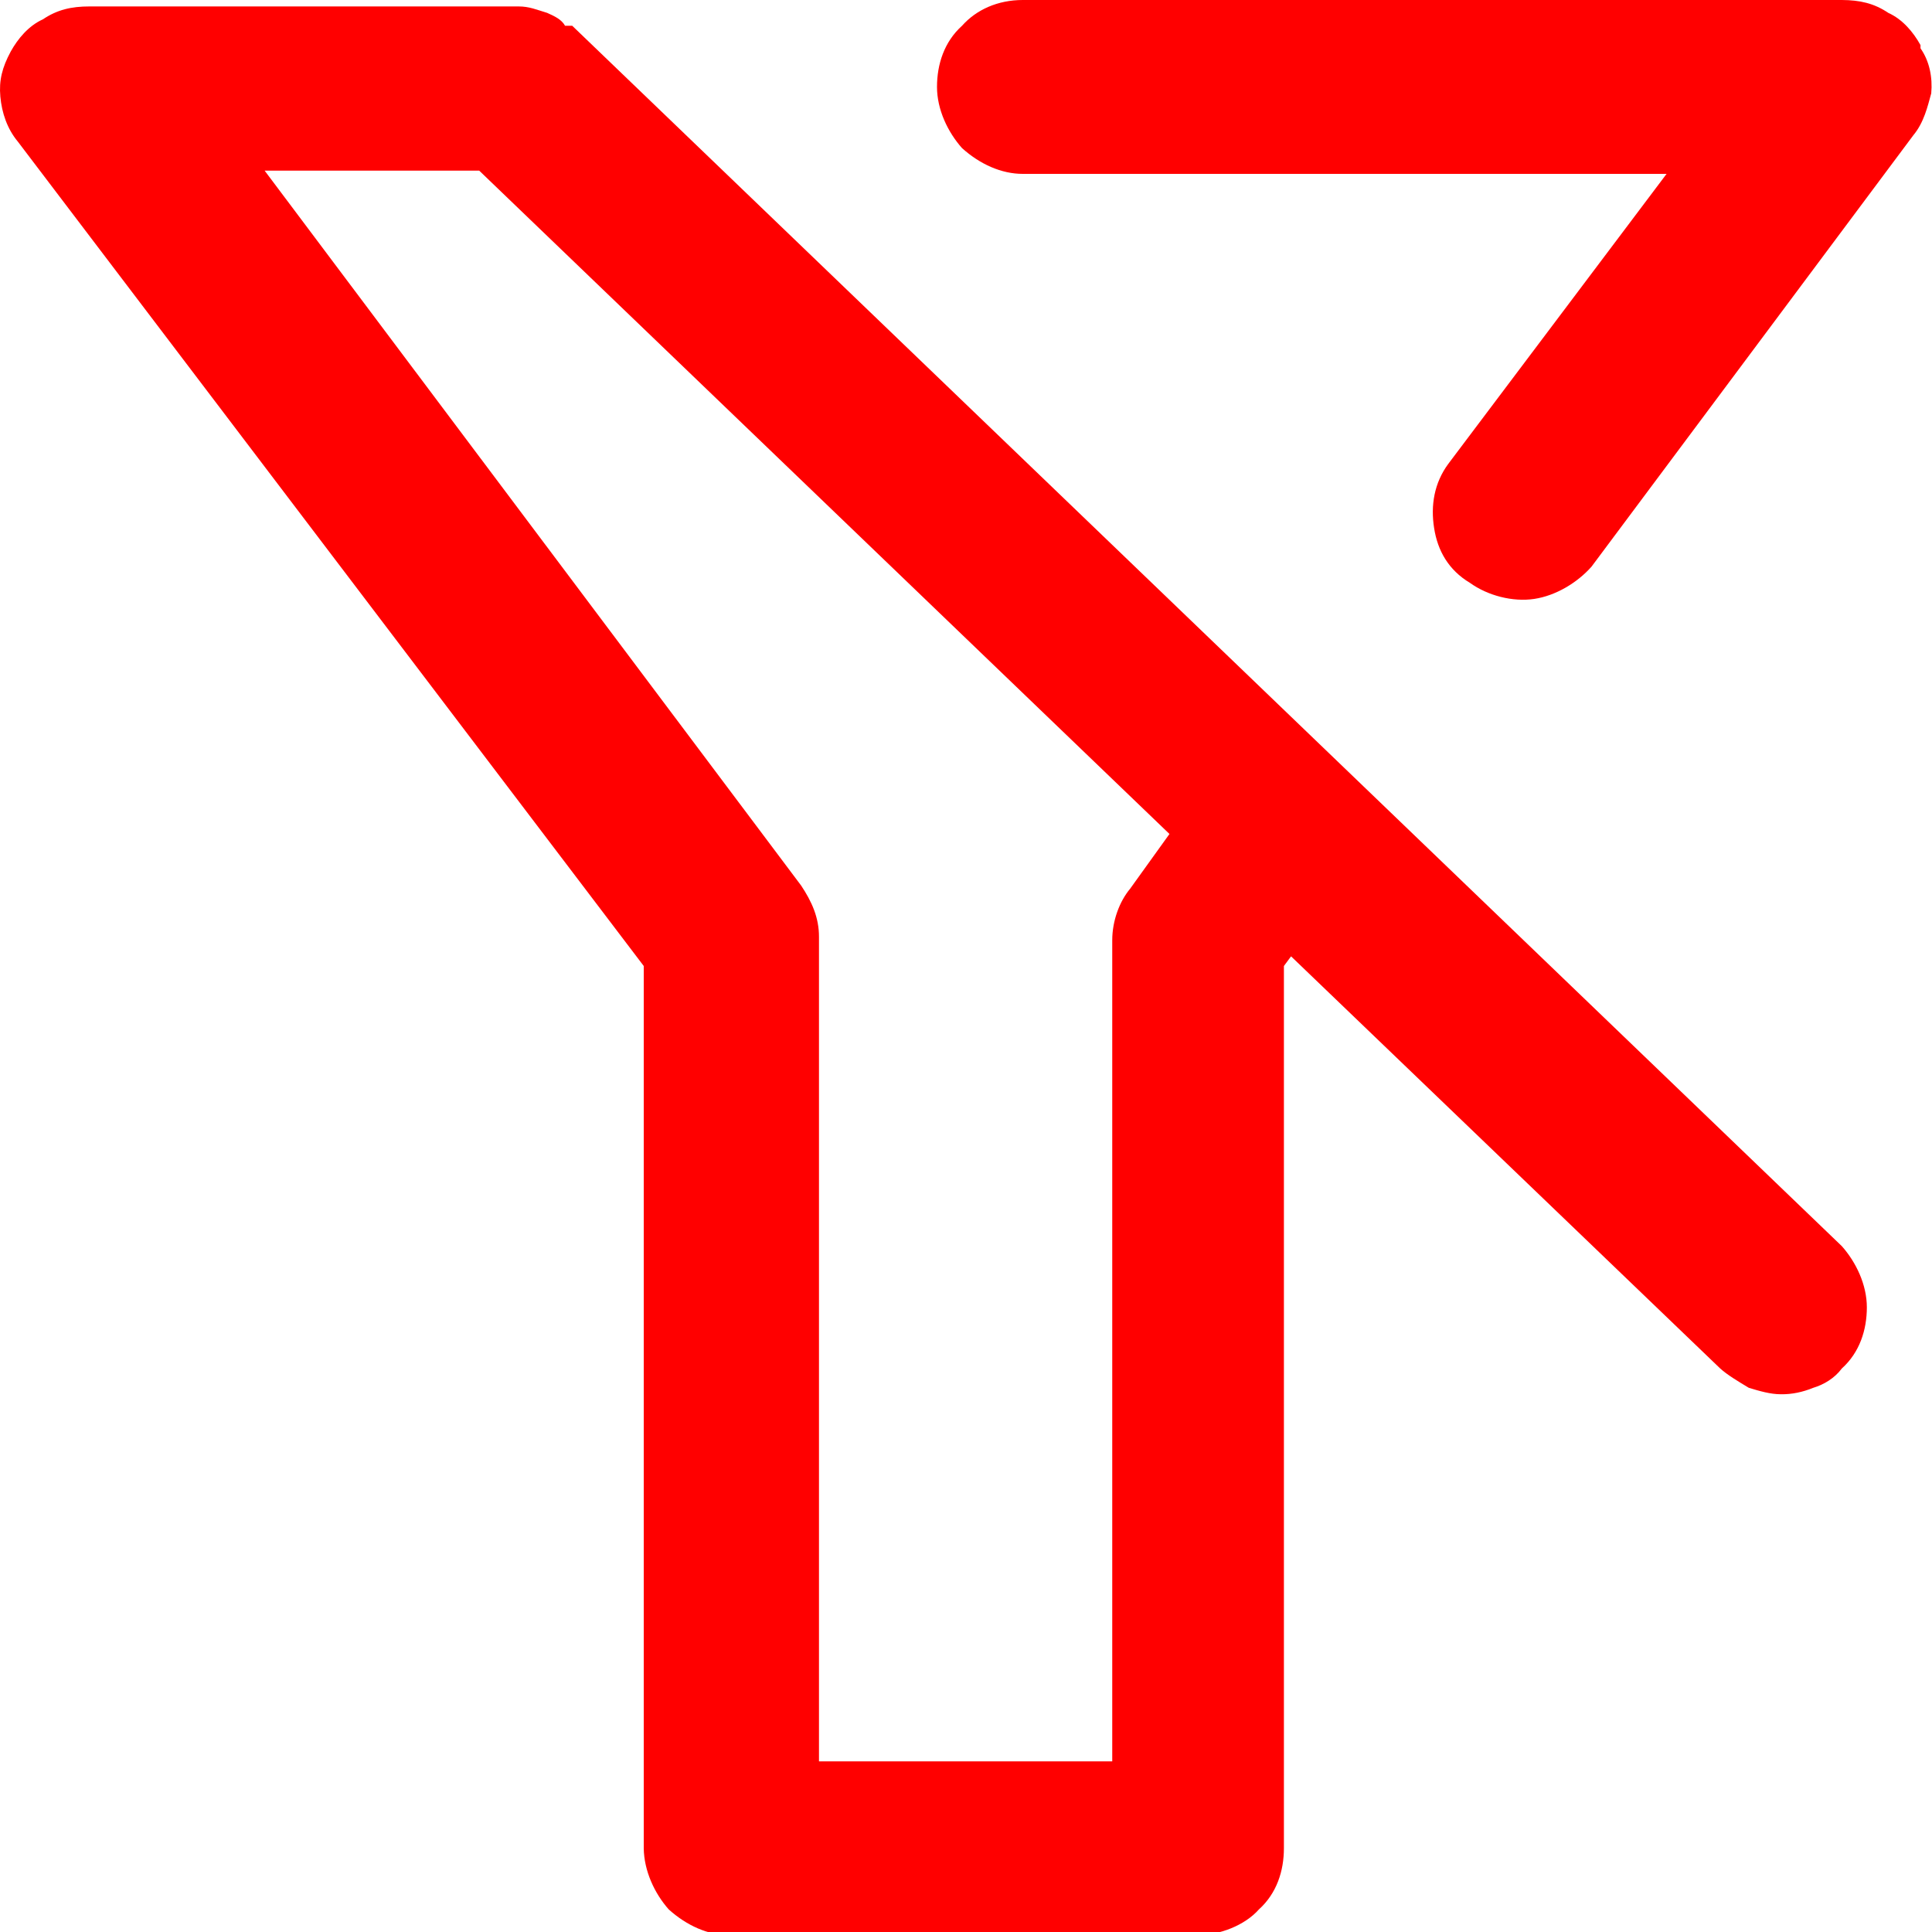 <?xml version="1.0" encoding="UTF-8" standalone="no"?>
<!-- Uploaded to: SVG Repo, www.svgrepo.com, Generator: SVG Repo Mixer Tools -->

<svg
   width="15"
   height="15"
   viewBox="0 0 0.45 0.45"
   fill="none"
   version="1.1"
   id="svg332"
   sodipodi:docname="filter-remove.svg"
   inkscape:version="1.2.1 (9c6d41e410, 2022-07-14)"
   xmlns:inkscape="http://www.inkscape.org/namespaces/inkscape"
   xmlns:sodipodi="http://sodipodi.sourceforge.net/DTD/sodipodi-0.dtd"
   xmlns="http://www.w3.org/2000/svg"
   xmlns:svg="http://www.w3.org/2000/svg">
  <defs
     id="defs336" />
  <sodipodi:namedview
     id="namedview334"
     pagecolor="#ffffff"
     bordercolor="#000000"
     borderopacity="0.25"
     inkscape:showpageshadow="2"
     inkscape:pageopacity="0.0"
     inkscape:pagecheckerboard="true"
     inkscape:deskcolor="#d1d1d1"
     showgrid="false"
     inkscape:zoom="54.266667"
     inkscape:cx="7.5"
     inkscape:cy="7.5"
     inkscape:window-width="1920"
     inkscape:window-height="1017"
     inkscape:window-x="-8"
     inkscape:window-y="-8"
     inkscape:window-maximized="1"
     inkscape:current-layer="svg332" />
  <g
     id="g457"
     style="fill:#ff0000"
     transform="scale(0.833,0.75)">
    <path
       d="M 0.537,0.014 C 0.535,0.01 0.532,0.006 0.528,0.004 0.524,0.001 0.52,2.9647059e-5 0.515,0 H 0.286 c -0.007,0 -0.013,0.003 -0.017,0.008 -0.005,0.005 -0.007,0.012 -0.007,0.019 0,0.007 0.003,0.014 0.007,0.019 0.005,0.005 0.011,0.008 0.017,0.008 h 0.18 l -0.061,0.09 c -0.004,0.006 -0.005,0.013 -0.004,0.02 9.8166e-4,0.007 0.004,0.013 0.01,0.017 0.005,0.004 0.012,0.006 0.018,0.005 0.006,-0.001 0.012,-0.005 0.016,-0.01 L 0.535,0.042 c 0.003,-0.004 0.004,-0.009 0.005,-0.013 4.0566e-4,-0.005 -4.8437e-4,-0.01 -0.003,-0.014 z"
       fill="#000000"
       id="path328"
       style="fill:#ff0000;stroke-width:0.034" />
    <path
       d="m 0.16,0.008 c 0,0 0,0 -0.002,0 C 0.157,0.006 0.155,0.005 0.153,0.004 0.15,0.003 0.148,0.002 0.145,0.002 H 0.025 C 0.02,0.002 0.016,0.003 0.012,0.006 0.008,0.008 0.005,0.012 0.003,0.016 5.8028e-4,0.021 -3.10083e-4,0.025 9.56688e-5,0.03 5.014207e-4,0.035 0.002,0.04 0.005,0.044 L 0.18,0.3 v 0.274 c 8.475e-5,0.007 0.003,0.014 0.007,0.019 0.005,0.005 0.011,0.008 0.017,0.008 h 0.131 c 0.006,-8.824e-5 0.013,-0.003 0.017,-0.008 0.005,-0.005 0.007,-0.012 0.007,-0.019 V 0.3 l 0.002,-0.003 0.12,0.128 c 0.002,0.002 0.005,0.004 0.008,0.006 0.003,0.001 0.006,0.002 0.009,0.002 0.003,3.882e-5 0.006,-6.3177e-4 0.009,-0.002 0.003,-0.001 0.006,-0.003 0.008,-0.006 0.005,-0.005 0.007,-0.012 0.007,-0.019 0,-0.007 -0.003,-0.014 -0.007,-0.019 z M 0.316,0.276 c -0.003,0.004 -0.005,0.01 -0.005,0.016 V 0.547 H 0.229 V 0.291 c 2.618e-5,-0.006 -0.002,-0.011 -0.005,-0.016 L 0.074,0.053 h 0.06 l 0.193,0.206 z"
       fill="#000000"
       id="path330"
       style="fill:#ff0000;stroke-width:0.034" />
  </g>
</svg>

